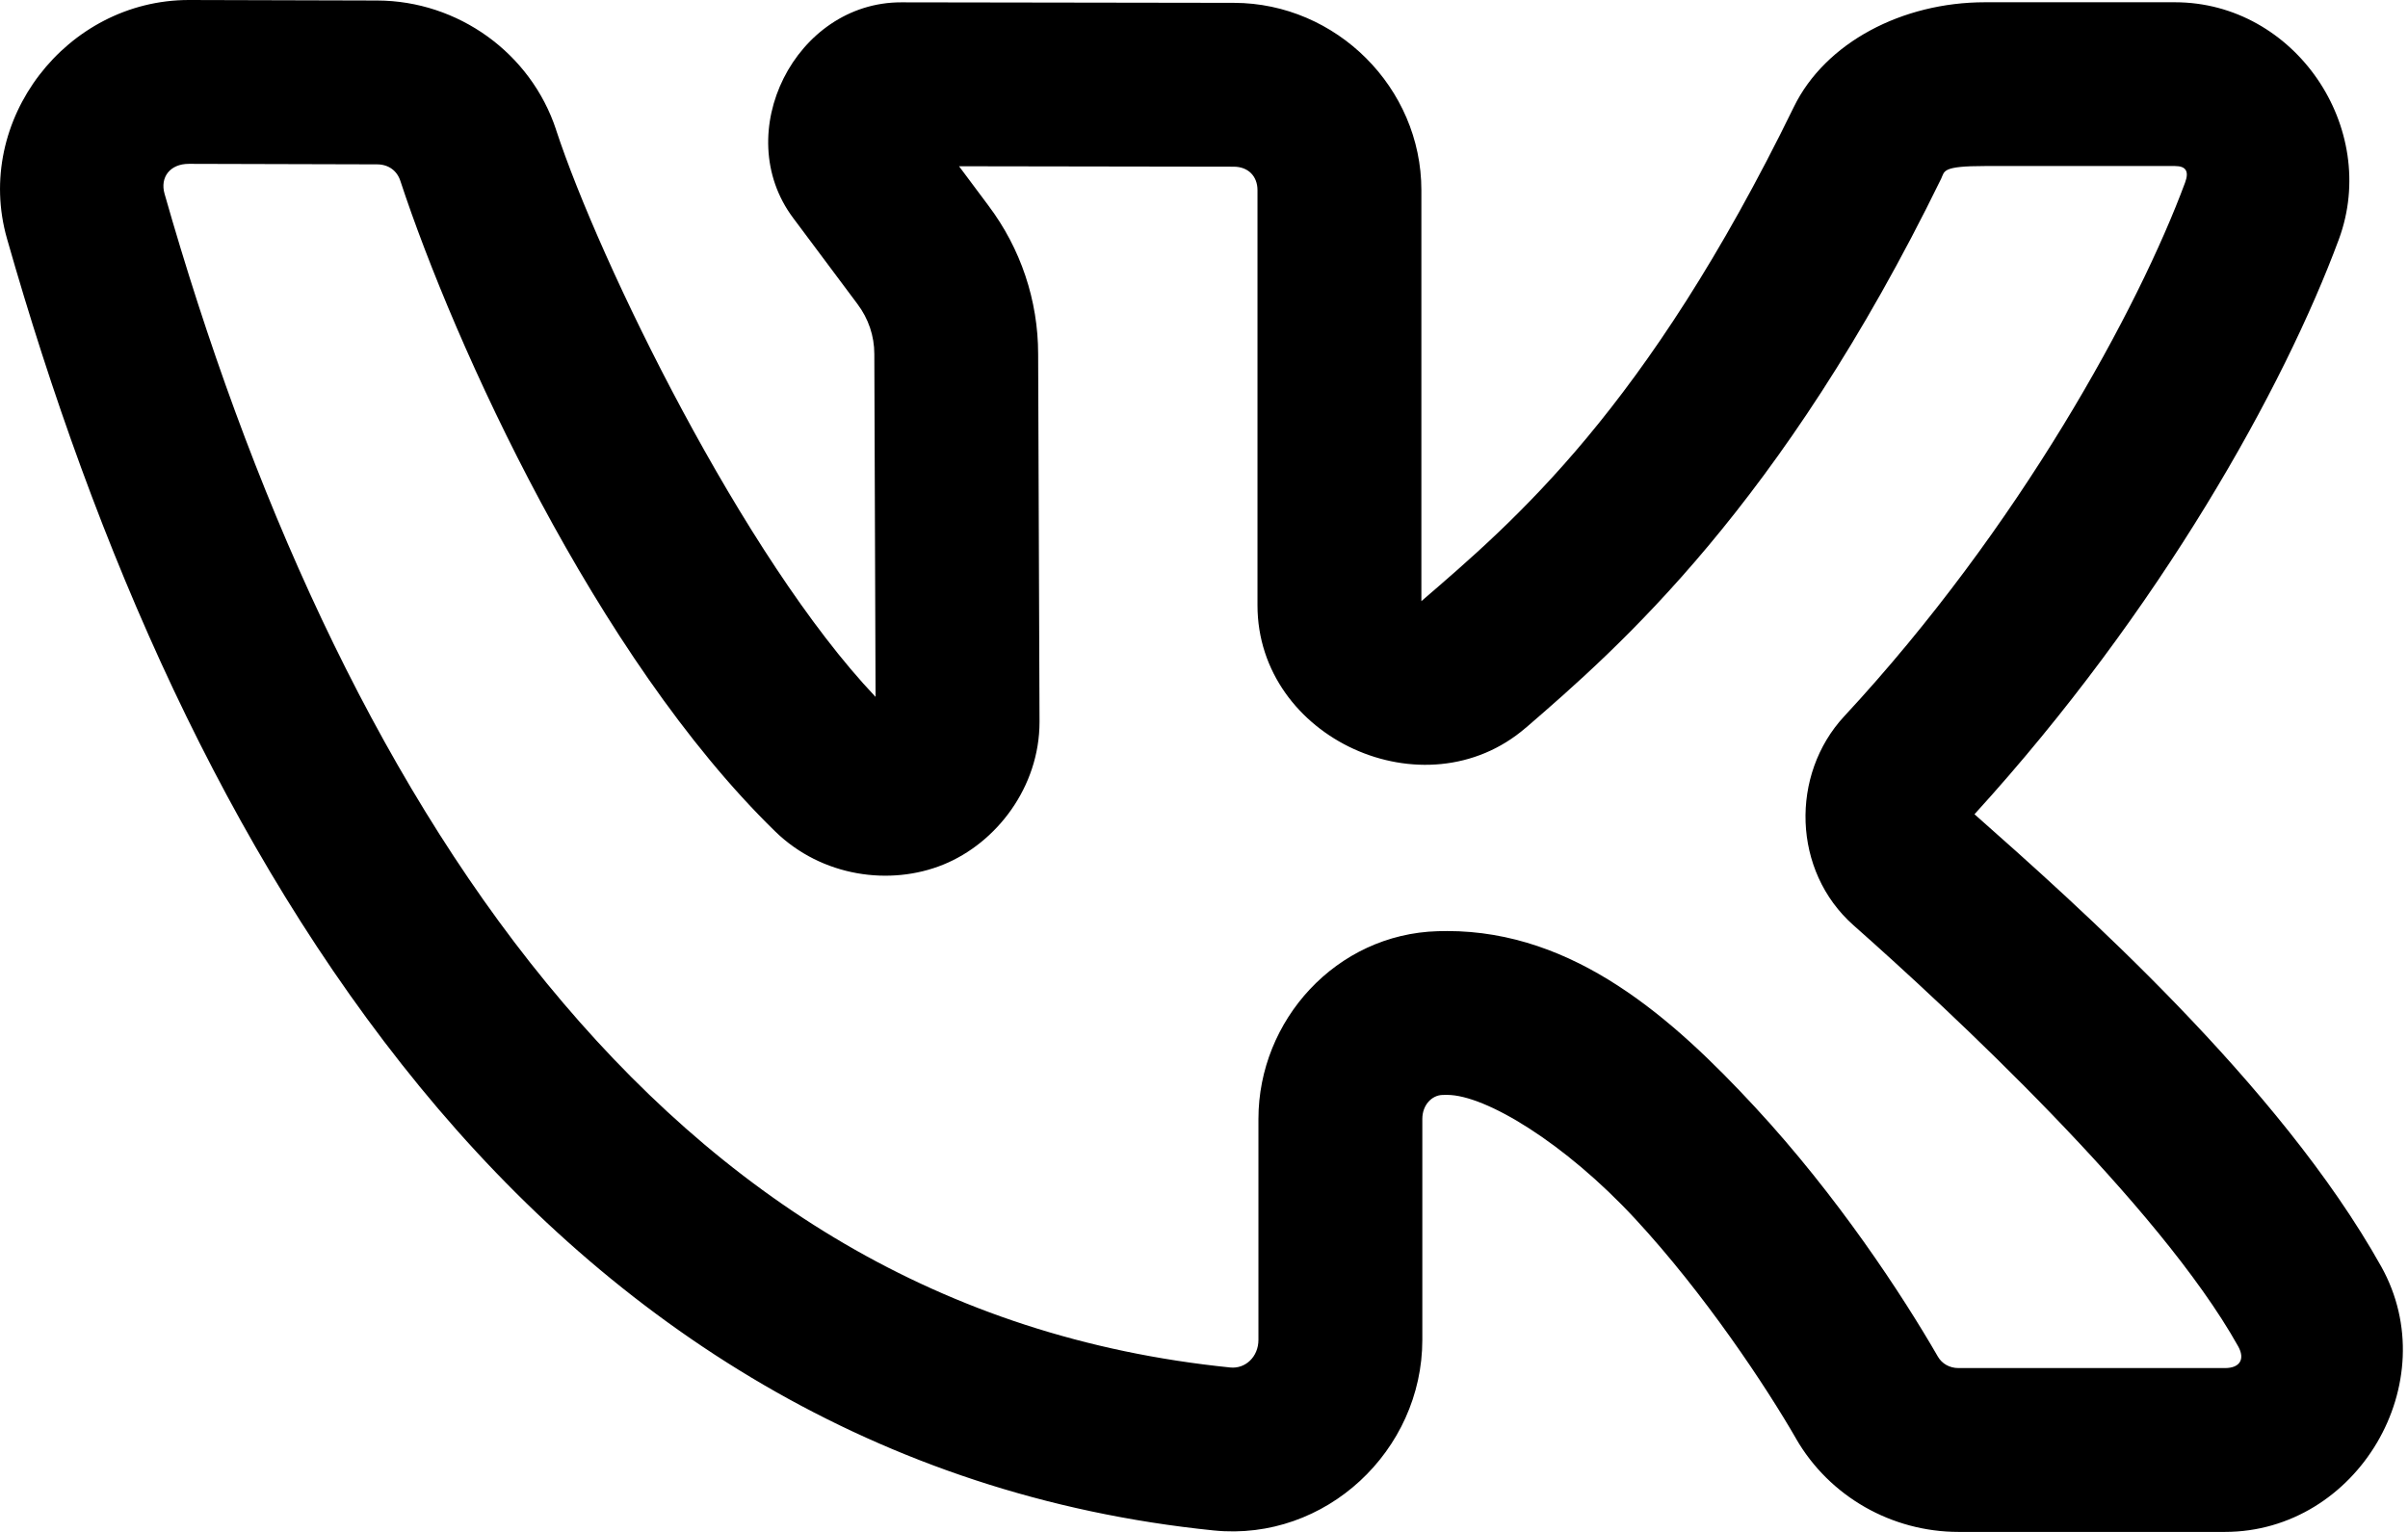 <svg width="33" height="21" viewBox="0 0 33 21" xmlns="http://www.w3.org/2000/svg">
<path d="M2.588 0C0.911 0 -0.367 1.65 0.096 3.272C1.3 7.5 3.086 11.641 5.752 14.896C8.418 18.152 12.023 20.511 16.634 20.98C18.168 21.135 19.492 19.884 19.492 18.367V15.338C19.492 15.149 19.621 15.014 19.768 15.01C19.796 15.01 19.817 15.009 19.831 15.009C20.36 15.009 21.448 15.672 22.404 16.703C23.36 17.734 24.205 19.011 24.612 19.718V19.719C25.072 20.518 25.929 21 26.841 21H30.489C32.306 21.001 33.521 18.949 32.632 17.36C31.236 14.863 28.452 12.394 27.059 11.162C29.611 8.36 31.302 5.307 32.052 3.282C32.617 1.752 31.451 0.031 29.806 0.031H27.202C26.071 0.031 25.015 0.582 24.584 1.465C22.558 5.618 20.751 7.143 19.479 8.241V2.607C19.479 1.201 18.312 0.042 16.912 0.039L12.351 0.032C10.899 0.03 9.999 1.824 10.869 2.987L11.749 4.165L11.751 4.168C11.902 4.368 11.982 4.607 11.982 4.852V4.854L11.999 9.553C10.185 7.64 8.215 3.588 7.621 1.781V1.779C7.273 0.723 6.274 0.011 5.172 0.007H5.17L2.59 0H2.588ZM2.588 2.246L5.166 2.253C5.324 2.253 5.441 2.339 5.487 2.481C6.226 4.726 8.166 9.004 10.625 11.399C11.264 12.021 12.201 12.148 12.928 11.852C13.654 11.557 14.246 10.792 14.246 9.895V9.893L14.227 4.852C14.227 4.118 13.987 3.404 13.546 2.819L13.544 2.816L13.143 2.279L16.907 2.285C17.104 2.285 17.233 2.414 17.233 2.607V8.298C17.233 10.121 19.528 11.168 20.909 9.977H20.91C22.175 8.884 24.414 6.933 26.602 2.45C26.652 2.346 26.608 2.276 27.202 2.276H29.806C29.958 2.276 30.002 2.349 29.945 2.503C29.308 4.223 27.683 7.223 25.274 9.819C24.532 10.619 24.562 11.941 25.401 12.684C26.717 13.848 29.59 16.519 30.672 18.455C30.771 18.632 30.696 18.755 30.49 18.754H26.841C26.716 18.754 26.613 18.693 26.558 18.598C26.071 17.753 25.18 16.394 24.052 15.177C22.924 13.96 21.582 12.763 19.831 12.763C19.782 12.763 19.741 12.764 19.71 12.765H19.707H19.705C18.312 12.804 17.246 13.986 17.246 15.338V18.367C17.246 18.6 17.067 18.767 16.86 18.746C12.875 18.341 9.872 16.384 7.489 13.474C5.106 10.564 3.404 6.691 2.255 2.656C2.191 2.431 2.329 2.246 2.588 2.246Z"/>
</svg>
